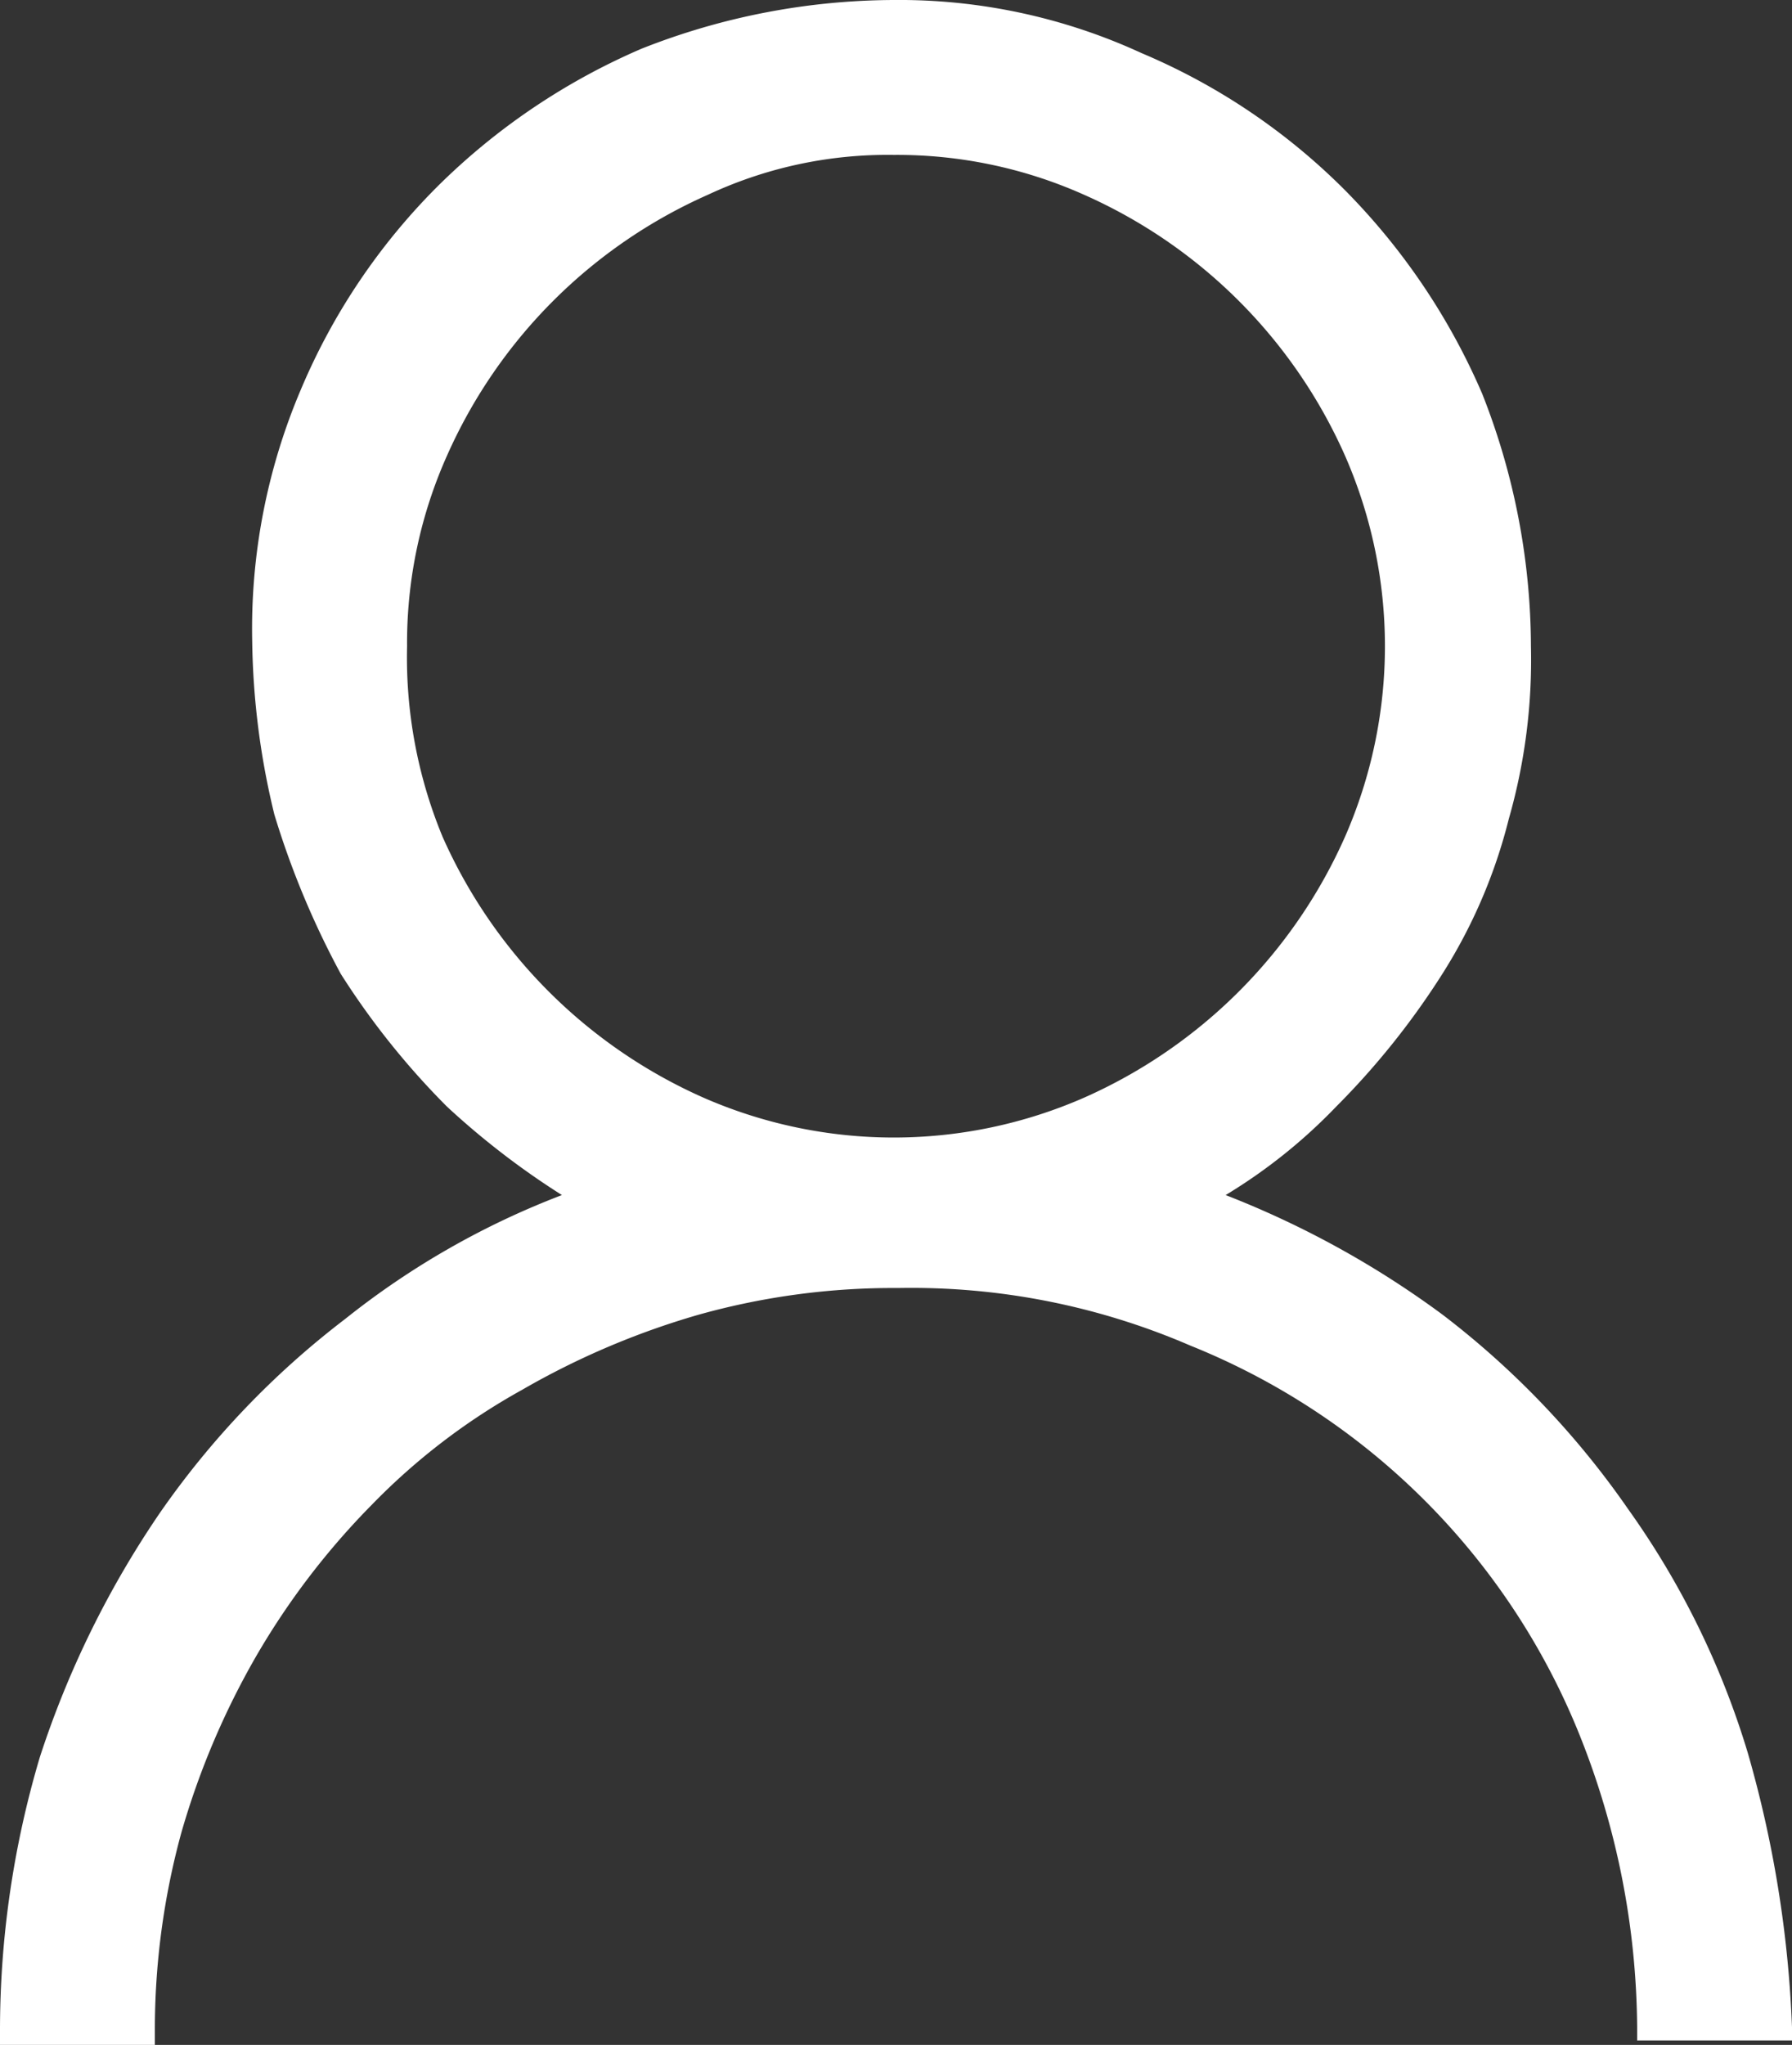 <svg id="Account" xmlns="http://www.w3.org/2000/svg" width="40.5" height="46.2" viewBox="0 0 40.5 46.2">
  <rect x="0" y="0" width="40.5" height="46.2" fill="#333333" stroke="none"/>
  <path id="Account-2" data-name="Account" d="M55.3,44.5A18.78,18.78,0,0,0,52.6,39a19.454,19.454,0,0,0-4.2-4.4,21.164,21.164,0,0,0-4.9-2.7,12.206,12.206,0,0,0,2.5-2,17.554,17.554,0,0,0,2.4-3,11.948,11.948,0,0,0,1.5-3.5,13.062,13.062,0,0,0,.5-3.9,15.625,15.625,0,0,0-1.1-5.7,14.9,14.9,0,0,0-3.1-4.6,14.359,14.359,0,0,0-4.6-3.1A13.092,13.092,0,0,0,36,4.9,15.625,15.625,0,0,0,30.3,6a14.9,14.9,0,0,0-4.6,3.1,14.359,14.359,0,0,0-3.1,4.6,13.8,13.8,0,0,0-1.1,5.7,17.373,17.373,0,0,0,.5,3.9,19.426,19.426,0,0,0,1.5,3.6,17.554,17.554,0,0,0,2.4,3,17.855,17.855,0,0,0,2.6,2,18.321,18.321,0,0,0-4.9,2.8,19.454,19.454,0,0,0-4.2,4.4,21.644,21.644,0,0,0-2.7,5.5,21.628,21.628,0,0,0-.9,6.2v.3h3.5v-.3a16.844,16.844,0,0,1,.6-4.5,17.835,17.835,0,0,1,1.7-4,17.04,17.04,0,0,1,2.6-3.4,14.6,14.6,0,0,1,3.4-2.6,17.835,17.835,0,0,1,4-1.7,16.314,16.314,0,0,1,4.5-.6,15.877,15.877,0,0,1,6.6,1.3,15.847,15.847,0,0,1,8.8,8.8,18.048,18.048,0,0,1,1.3,6.6V51h3.5v-.3A25.9,25.9,0,0,0,55.3,44.5ZM36,8.4a10.356,10.356,0,0,1,4.3.9,11.577,11.577,0,0,1,5.9,5.9,10.722,10.722,0,0,1,0,8.6,11.577,11.577,0,0,1-5.9,5.9,10.722,10.722,0,0,1-8.6,0,11.577,11.577,0,0,1-5.9-5.9,10.6,10.6,0,0,1-.8-4.3,10.356,10.356,0,0,1,.9-4.3,11.577,11.577,0,0,1,5.9-5.9A9.582,9.582,0,0,1,36,8.4Z" transform="translate(-15.8 -4.9)" fill="#fff"/>
</svg>
